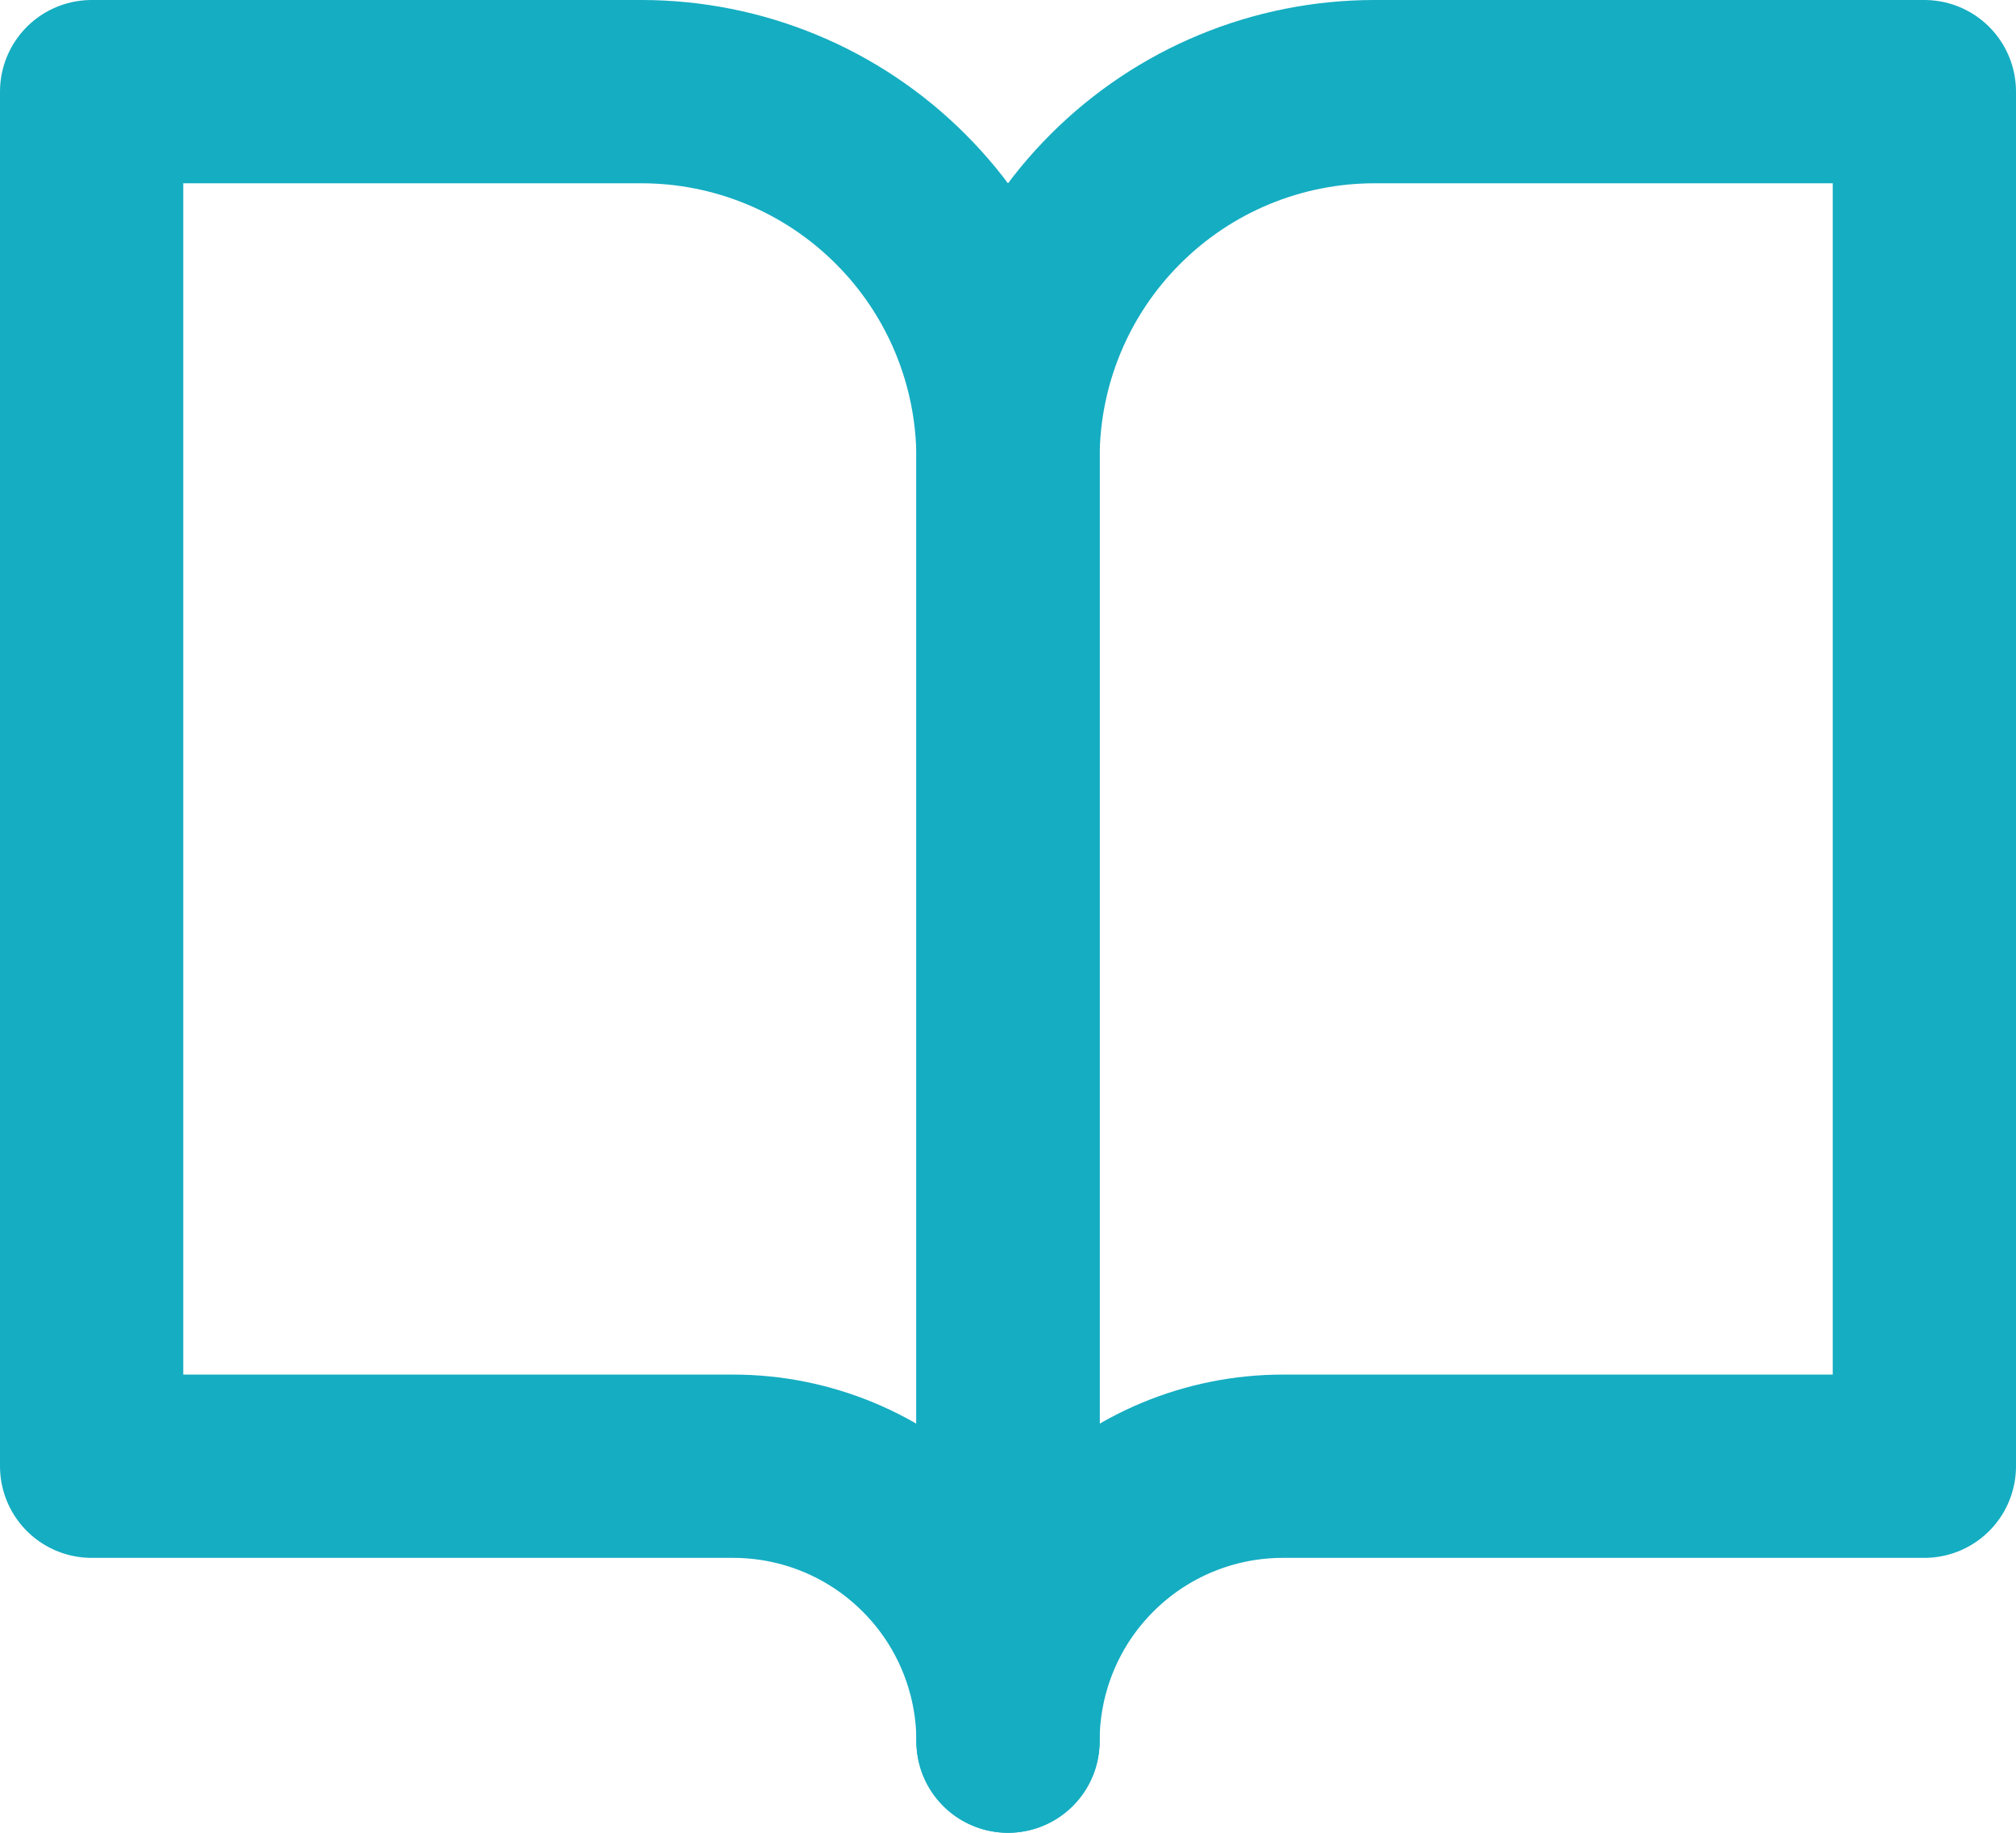 <svg width="22" height="20" viewBox="0 0 22 20" fill="none" xmlns="http://www.w3.org/2000/svg">
	<path d="M1 1H7C8.061 1 9.078 1.421 9.828 2.172C10.579 2.922 11 3.939 11 5V19C11 18.204 10.684 17.441 10.121 16.879C9.559 16.316 8.796 16 8 16H1V1Z" stroke="#15ADC2" stroke-width="2" stroke-linecap="round" stroke-linejoin="round"/>
	<path d="M21 1H15C13.939 1 12.922 1.421 12.172 2.172C11.421 2.922 11 3.939 11 5V19C11 18.204 11.316 17.441 11.879 16.879C12.441 16.316 13.204 16 14 16H21V1Z" stroke="#15ADC2" stroke-width="2" stroke-linecap="round" stroke-linejoin="round"/>
</svg>
